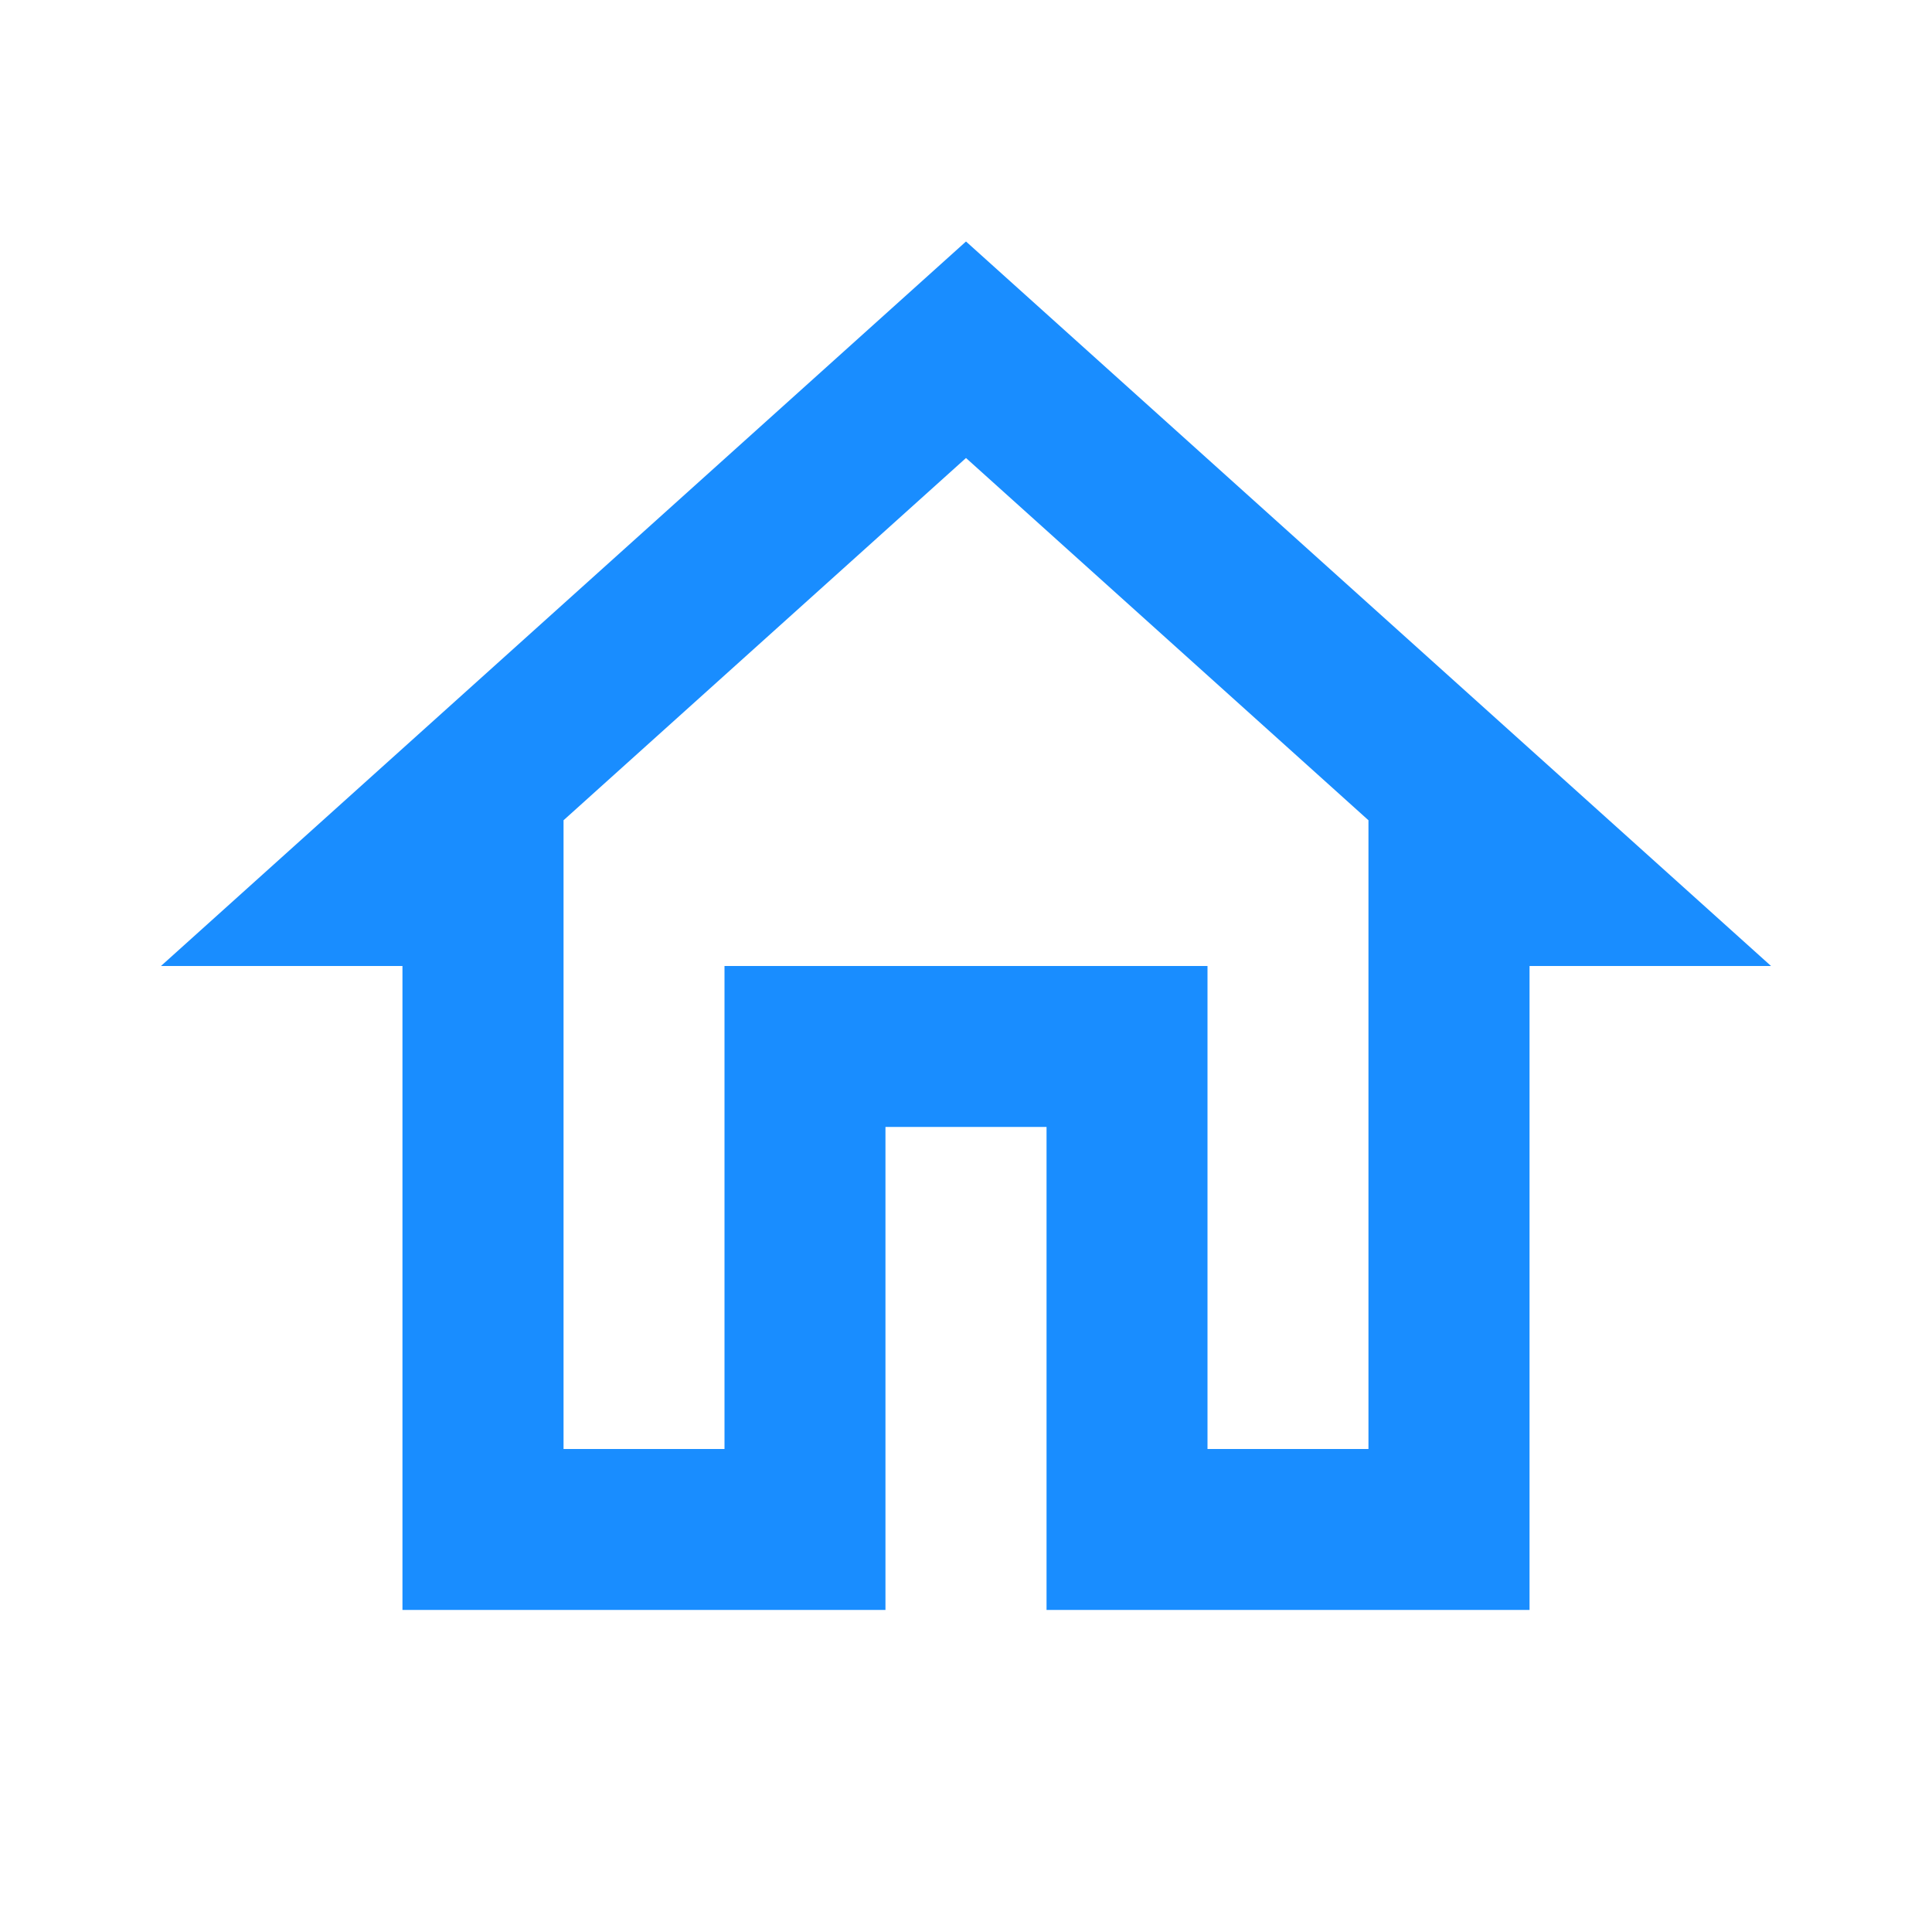 <svg xmlns="http://www.w3.org/2000/svg" width="16" height="16" viewBox="0 0 16 16">
    <g fill="none" fill-rule="evenodd">
        <g>
            <g>
                <path d="M0 0L16 0 16 16 0 16z" transform="translate(-235 -82) translate(235 82)"/>
                <path fill="#198DFF" d="M8 3.793l3.333 3V12H10V8H6v4H4.667V6.793l3.333-3zM8 2L1.333 8h2v5.333h4v-4h1.334v4h4V8h2L8 2z" transform="translate(-235 -82) translate(235 82)"/>
            </g>
        </g>
    </g>
</svg>
